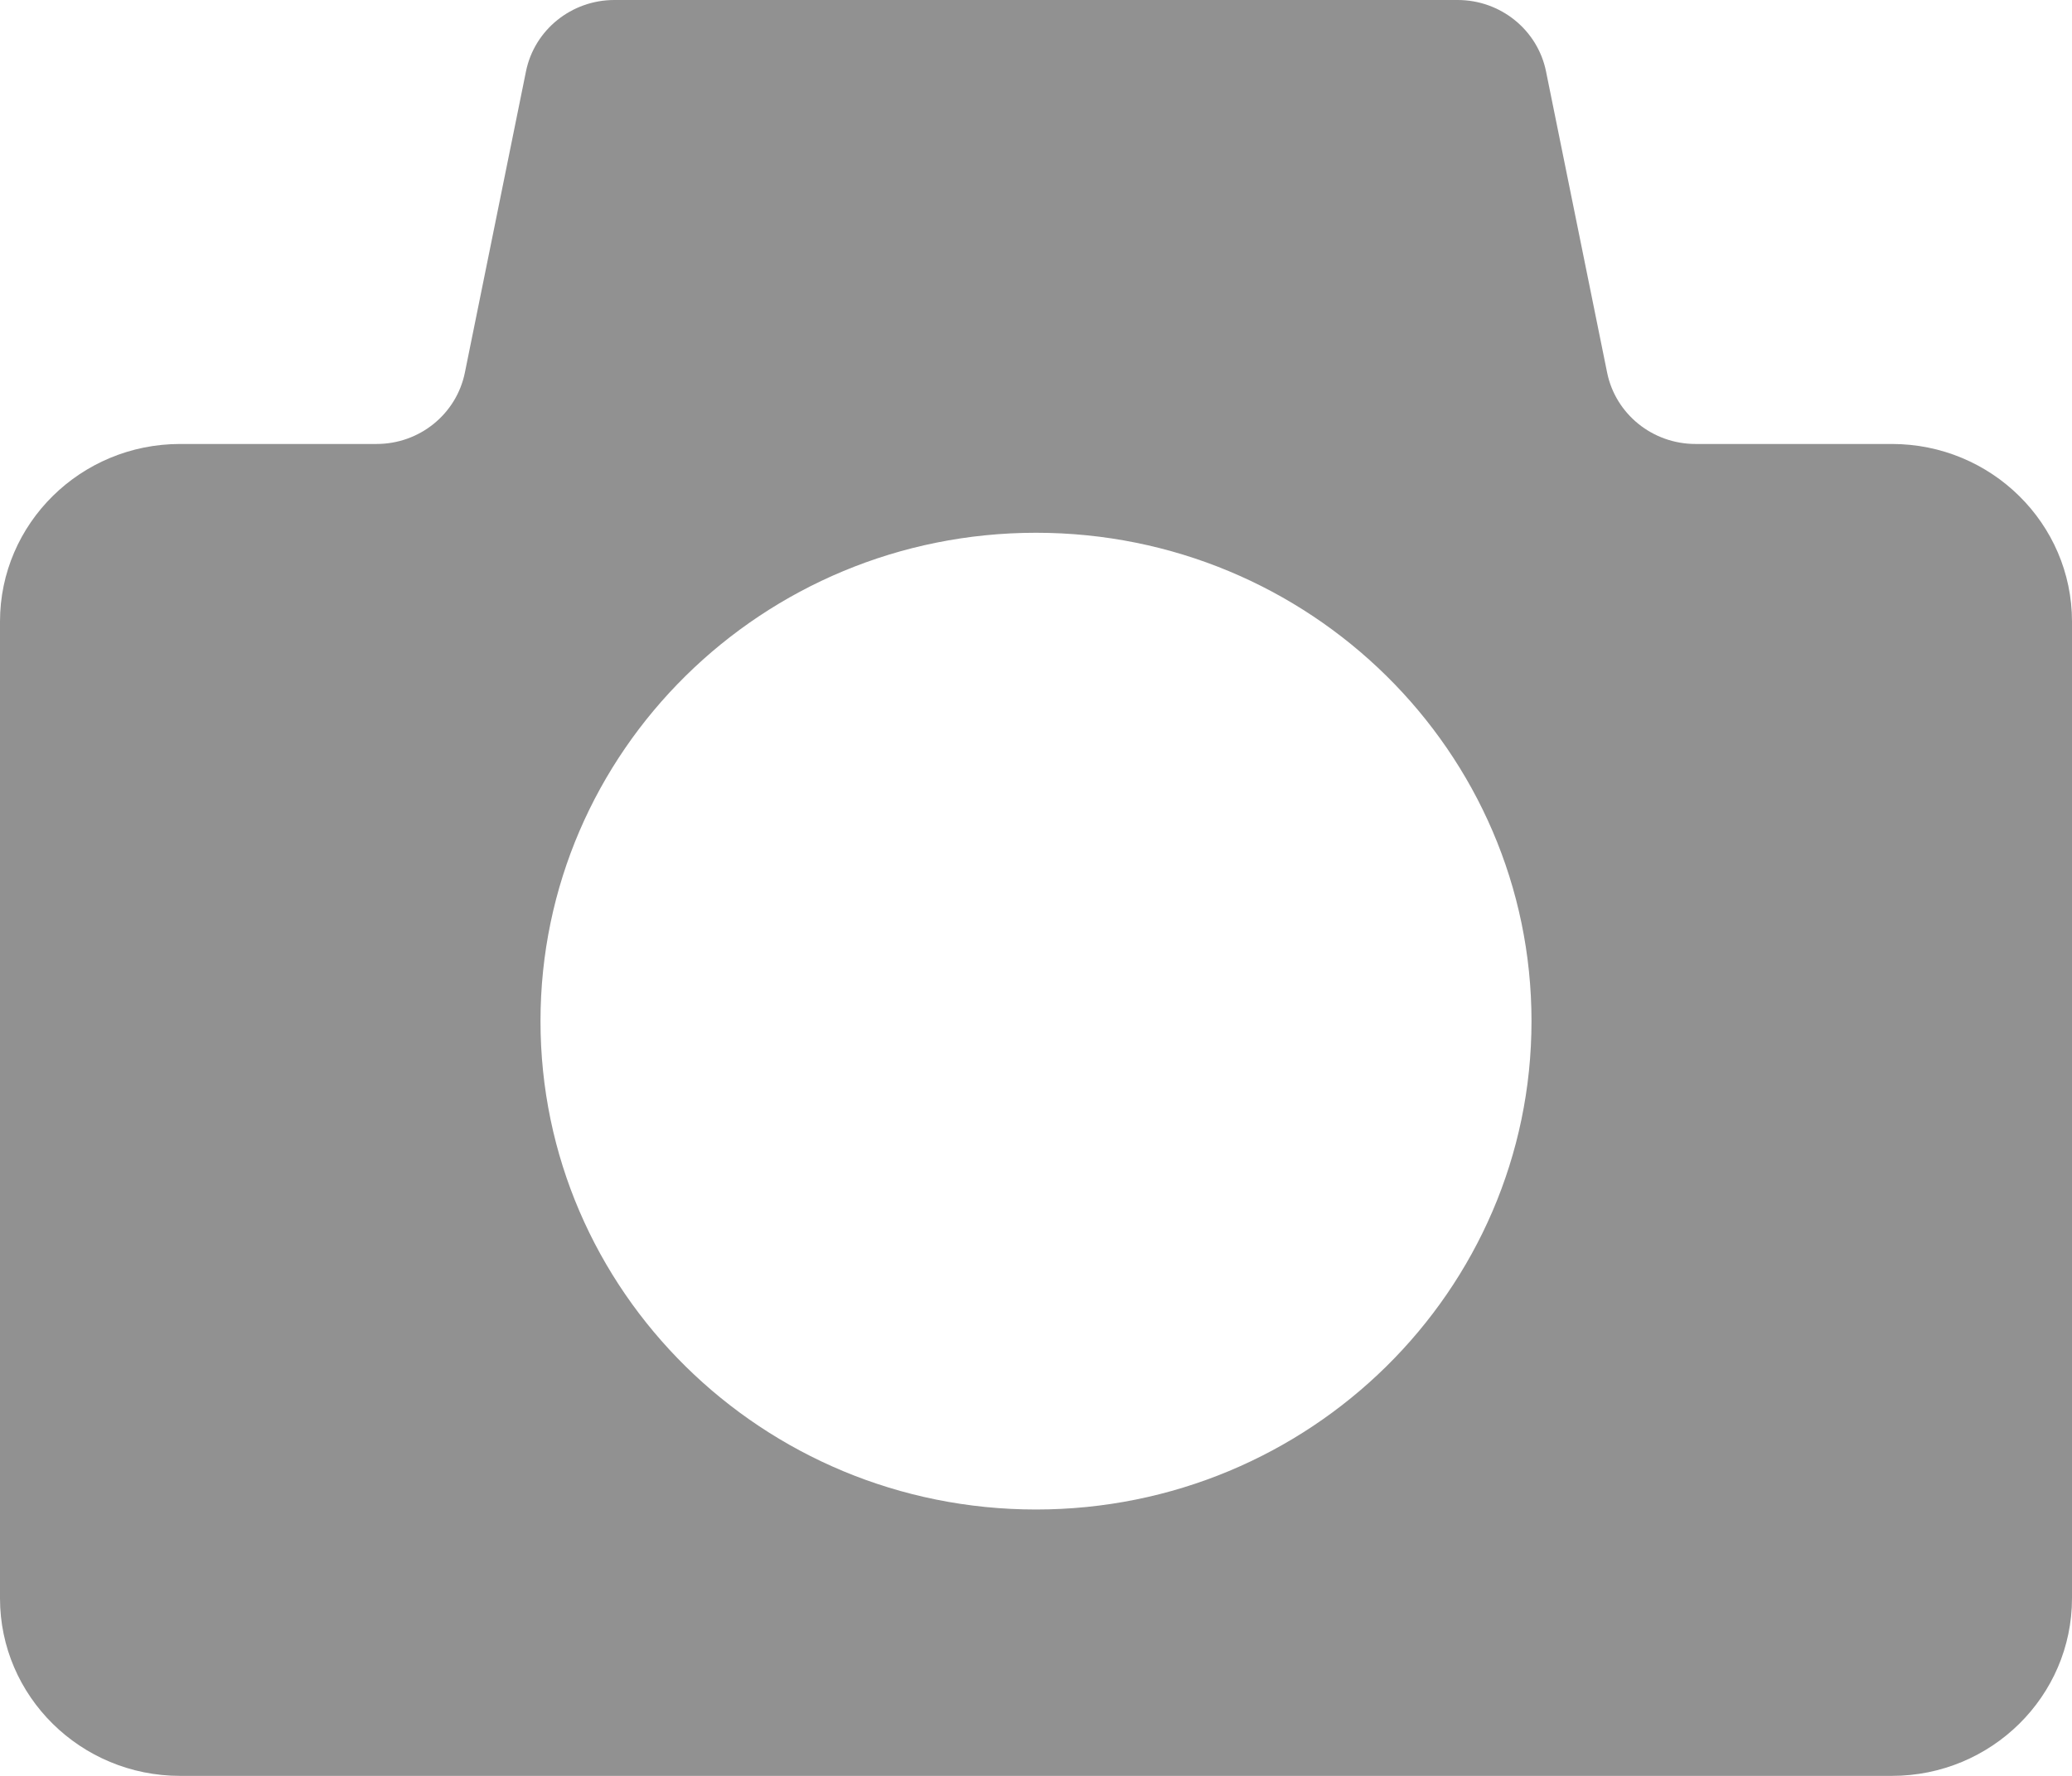 <svg xmlns="http://www.w3.org/2000/svg" width="14" height="12" viewBox="0 0 14 12">
    <path fill="#919191" fill-rule="evenodd" d="M7 10.2c-1.849 0-3.348-1.478-3.348-3.3 0-1.822 1.5-3.3 3.348-3.3 1.849 0 3.348 1.478 3.348 3.3 0 1.822-1.5 3.3-3.348 3.3M12.783 3h-1.327c-.29 0-.54-.202-.597-.482L10.446.482C10.389.202 10.139 0 9.849 0H4.151c-.29 0-.54.202-.597.482l-.413 2.036c-.057.28-.306.482-.596.482H1.217C.545 3 0 3.538 0 4.2v6.6c0 .662.545 1.2 1.217 1.2h11.566c.672 0 1.217-.538 1.217-1.2V4.2c0-.662-.545-1.2-1.217-1.2"/>
</svg>
